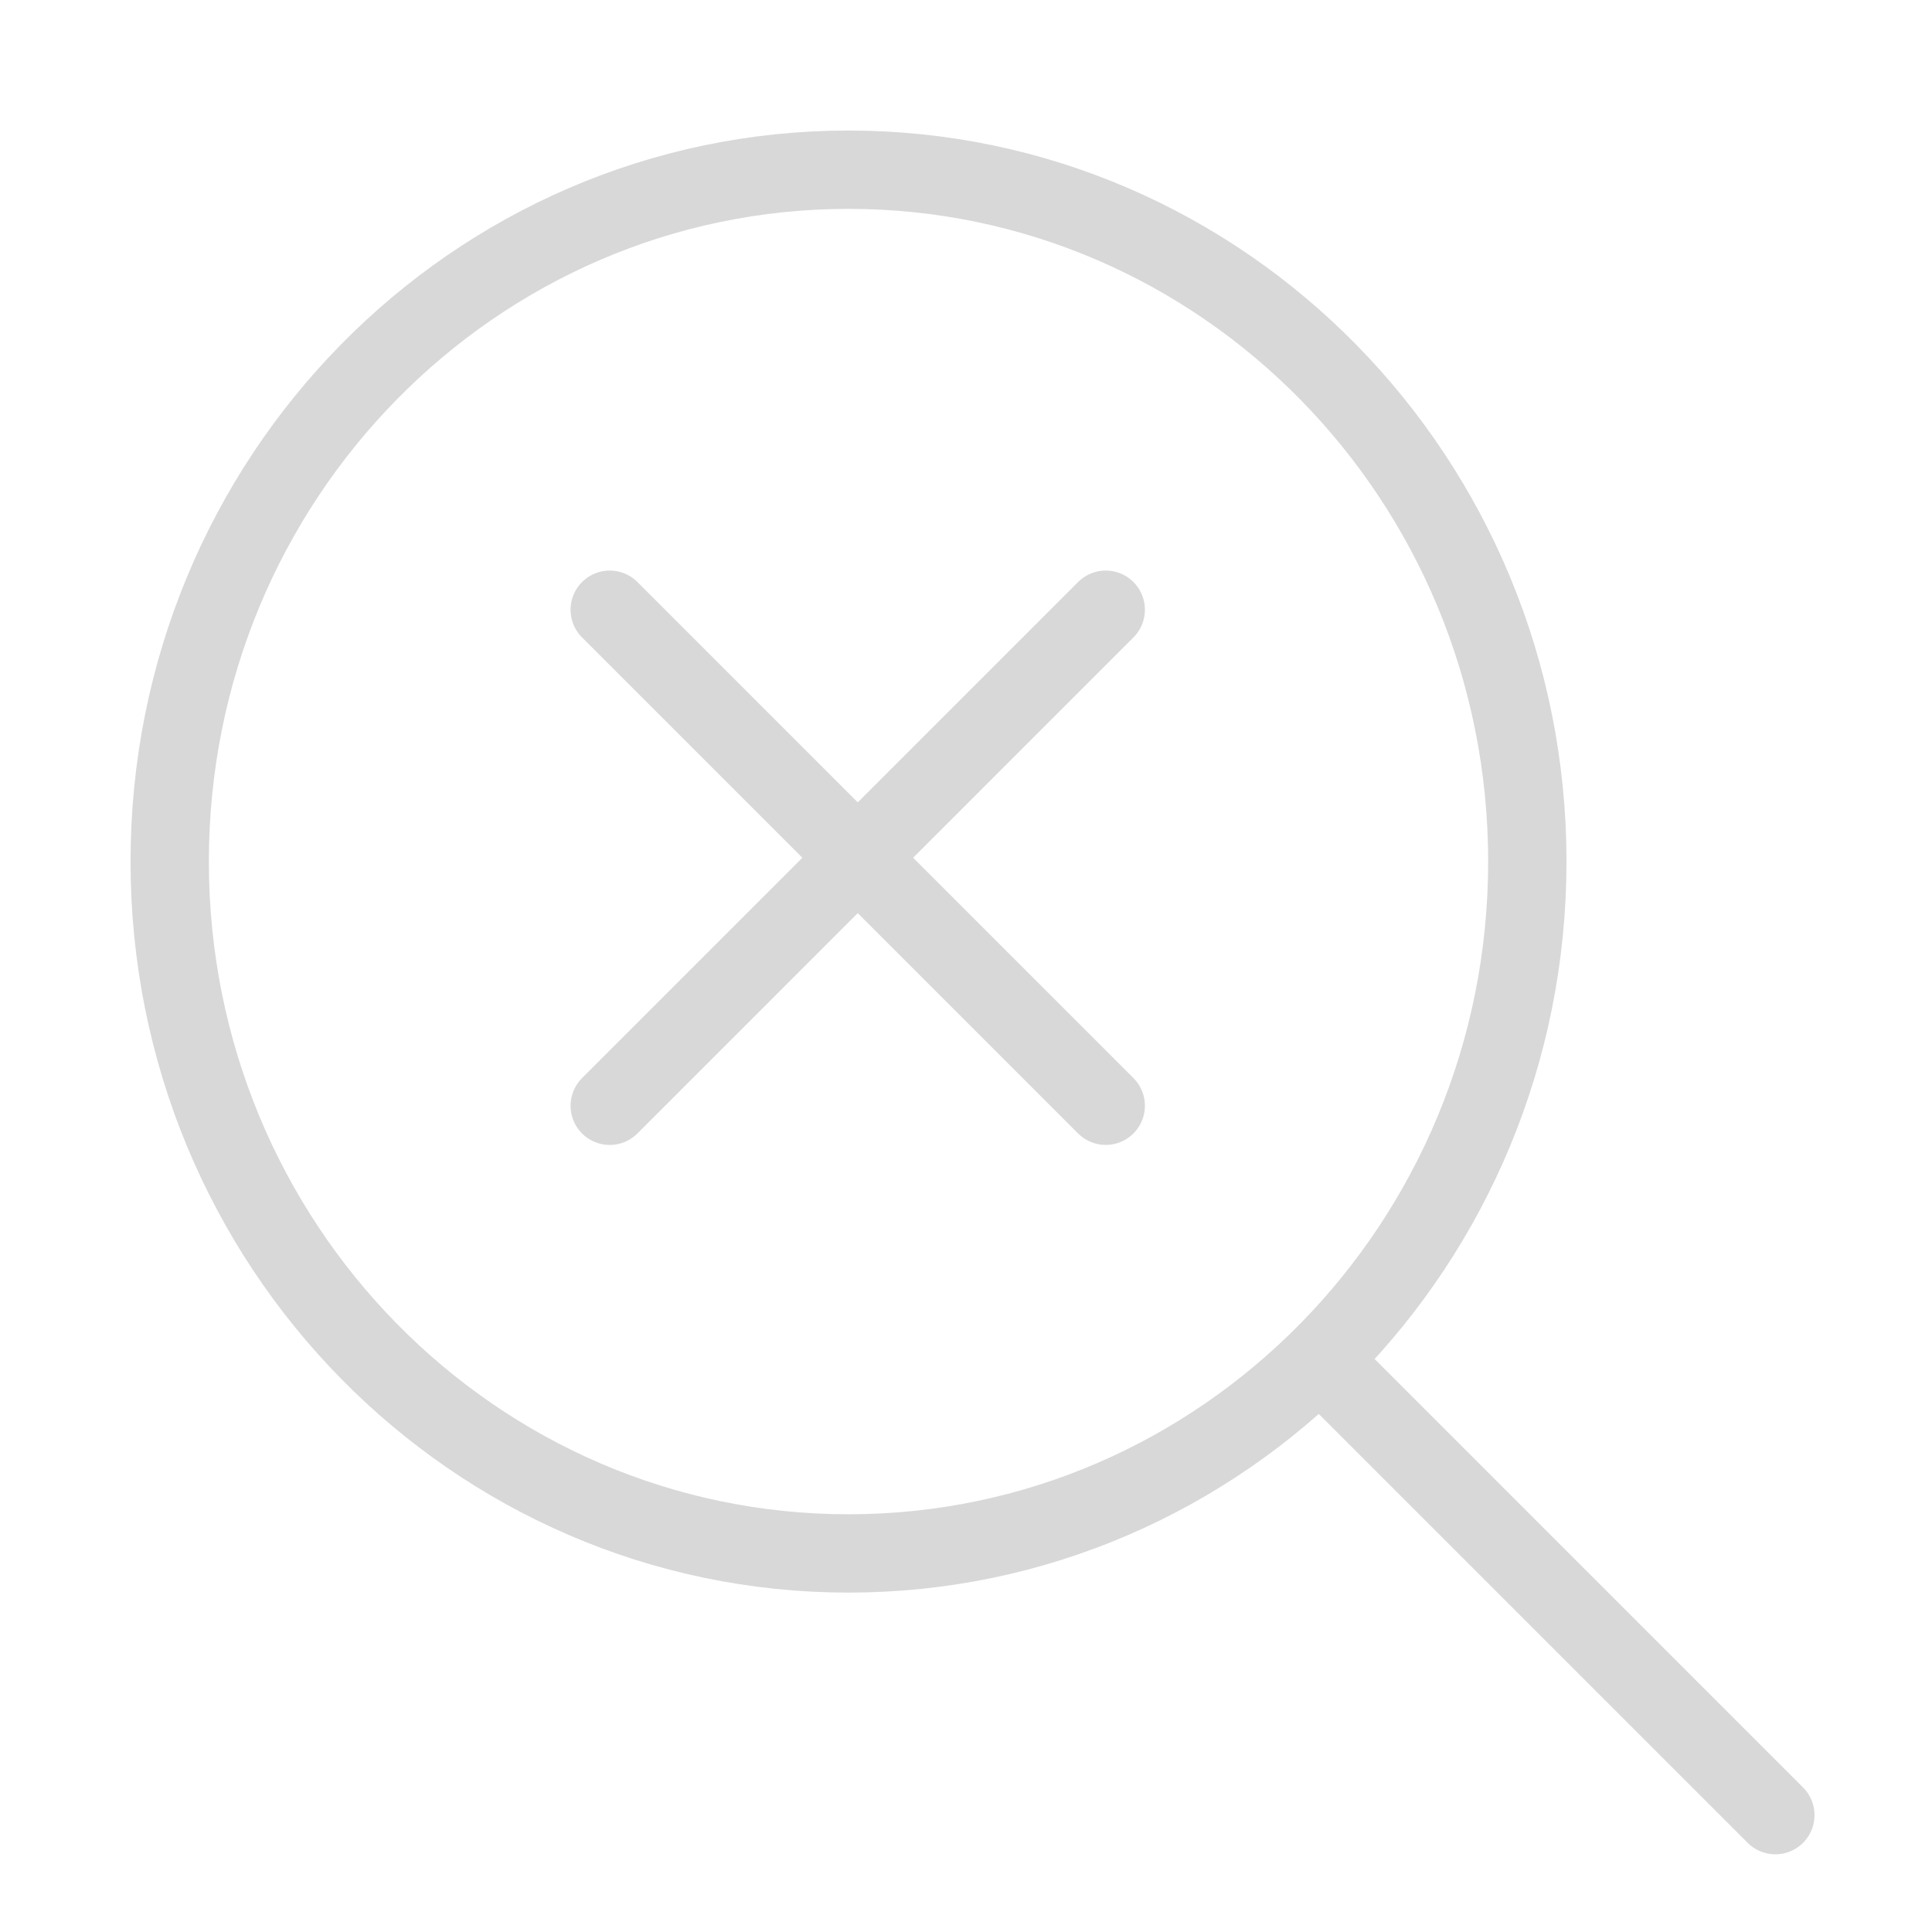 <svg width="74" height="74" viewBox="0 0 74 74" fill="none" xmlns="http://www.w3.org/2000/svg">
<g id="ic_&#234;&#178;&#128;&#236;&#131;&#137;&#234;&#178;&#176;&#234;&#179;&#188; &#236;&#151;&#134;&#236;&#157;&#140;">
<path id="Ellipse 407" d="M58.5 33C58.5 47.661 46.834 59.5 32.5 59.5C18.166 59.5 6.5 47.661 6.5 33C6.5 18.339 18.166 6.5 32.5 6.5C46.834 6.5 58.5 18.339 58.5 33Z" stroke="#D8D8D8" stroke-width="3" stroke-linejoin="round"/>
<path id="Line 116" d="M68 69.524L51.426 52.95" stroke="#D8D8D8" stroke-width="3" stroke-linecap="round" stroke-linejoin="round"/>
<path id="Line 117" d="M42.353 23.354L23.354 42.354" stroke="#D8D8D8" stroke-width="3" stroke-linecap="round"/>
<path id="Line 118" d="M42.353 42.353L23.354 23.354" stroke="#D8D8D8" stroke-width="3" stroke-linecap="round"/>
</g>
</svg>
